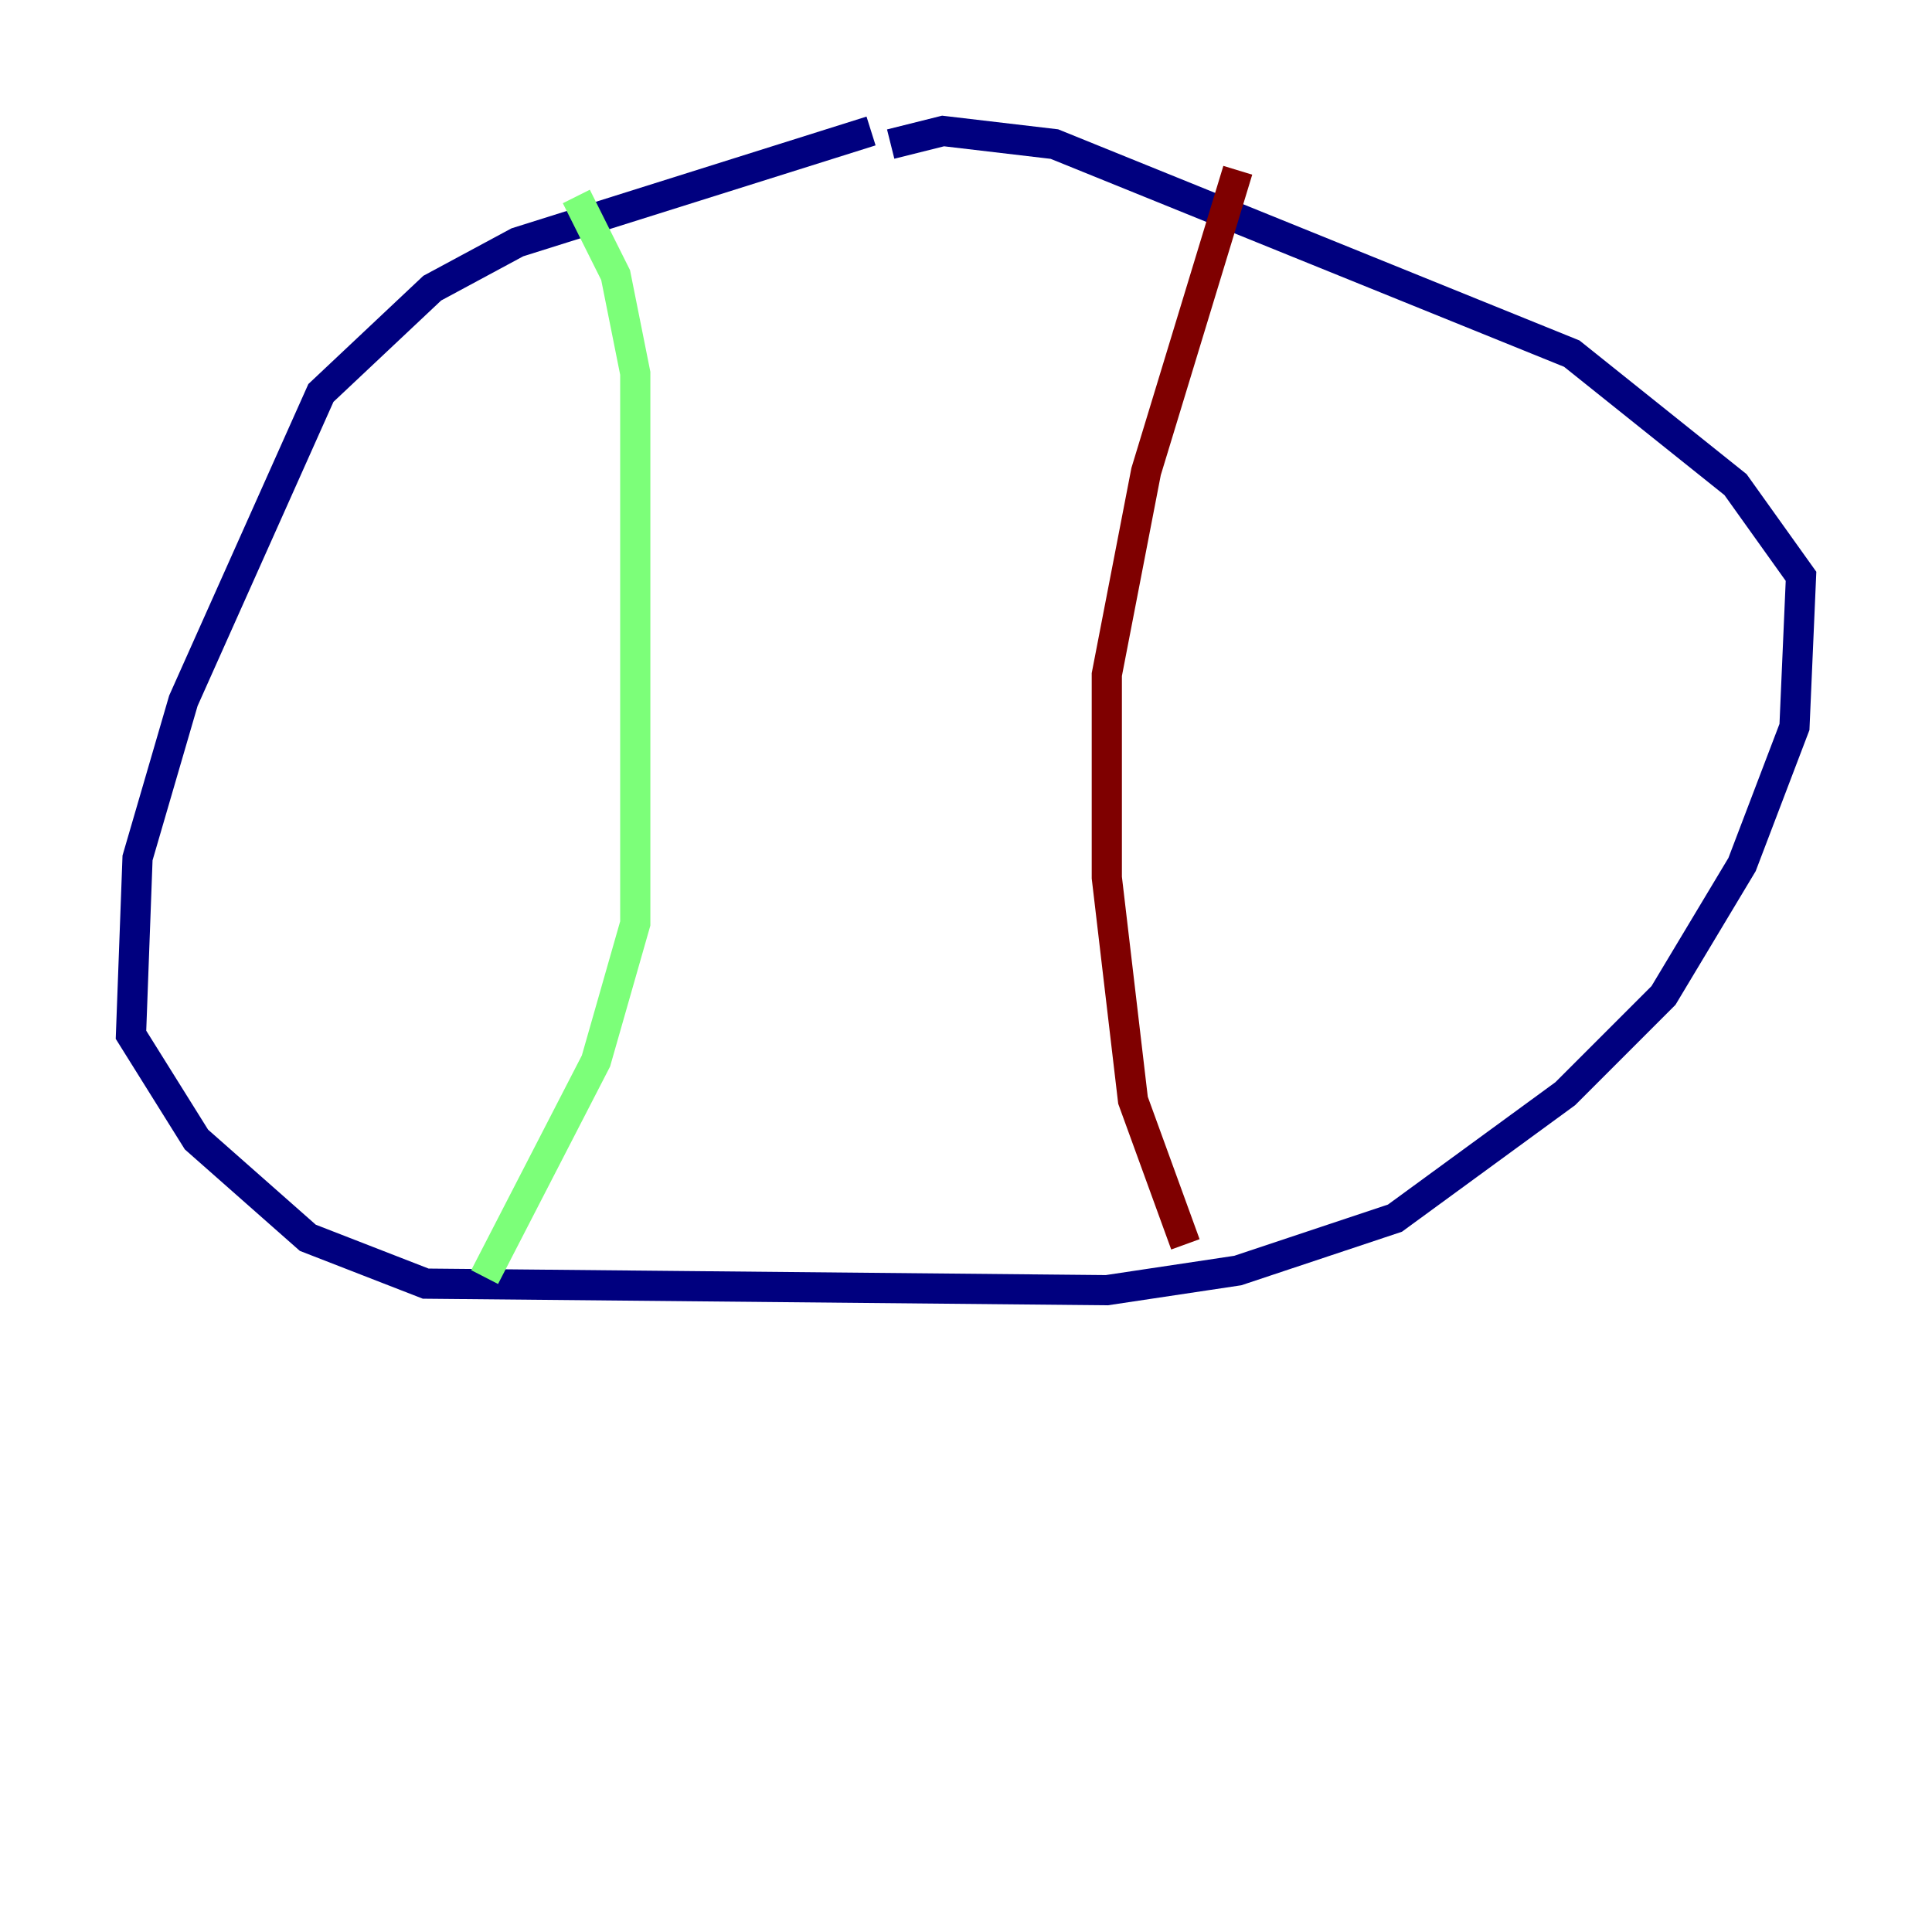 <?xml version="1.0" encoding="utf-8" ?>
<svg baseProfile="tiny" height="128" version="1.2" viewBox="0,0,128,128" width="128" xmlns="http://www.w3.org/2000/svg" xmlns:ev="http://www.w3.org/2001/xml-events" xmlns:xlink="http://www.w3.org/1999/xlink"><defs /><polyline fill="none" points="57.709,8.678 34.278,16.054 28.637,19.091 21.261,26.034 12.149,46.427 9.112,56.841 8.678,68.556 13.017,75.498 20.393,82.007 28.203,85.044 73.329,85.478 82.007,84.176 92.42,80.705 103.702,72.461 110.21,65.953 115.417,57.275 118.888,48.163 119.322,38.183 114.983,32.108 104.136,23.43 69.858,9.546 62.481,8.678 59.01,9.546" stroke="#00007f" stroke-width="2" /><polyline fill="none" points="38.183,13.017 40.786,18.224 42.088,24.732 42.088,61.18 39.485,70.291 32.108,84.61" stroke="#7cff79" stroke-width="2" /><polyline fill="none" points="78.536,82.441 75.064,72.895 73.329,58.142 73.329,44.691 75.932,31.241 82.007,11.281" stroke="#7f0000" stroke-width="2" /></svg>